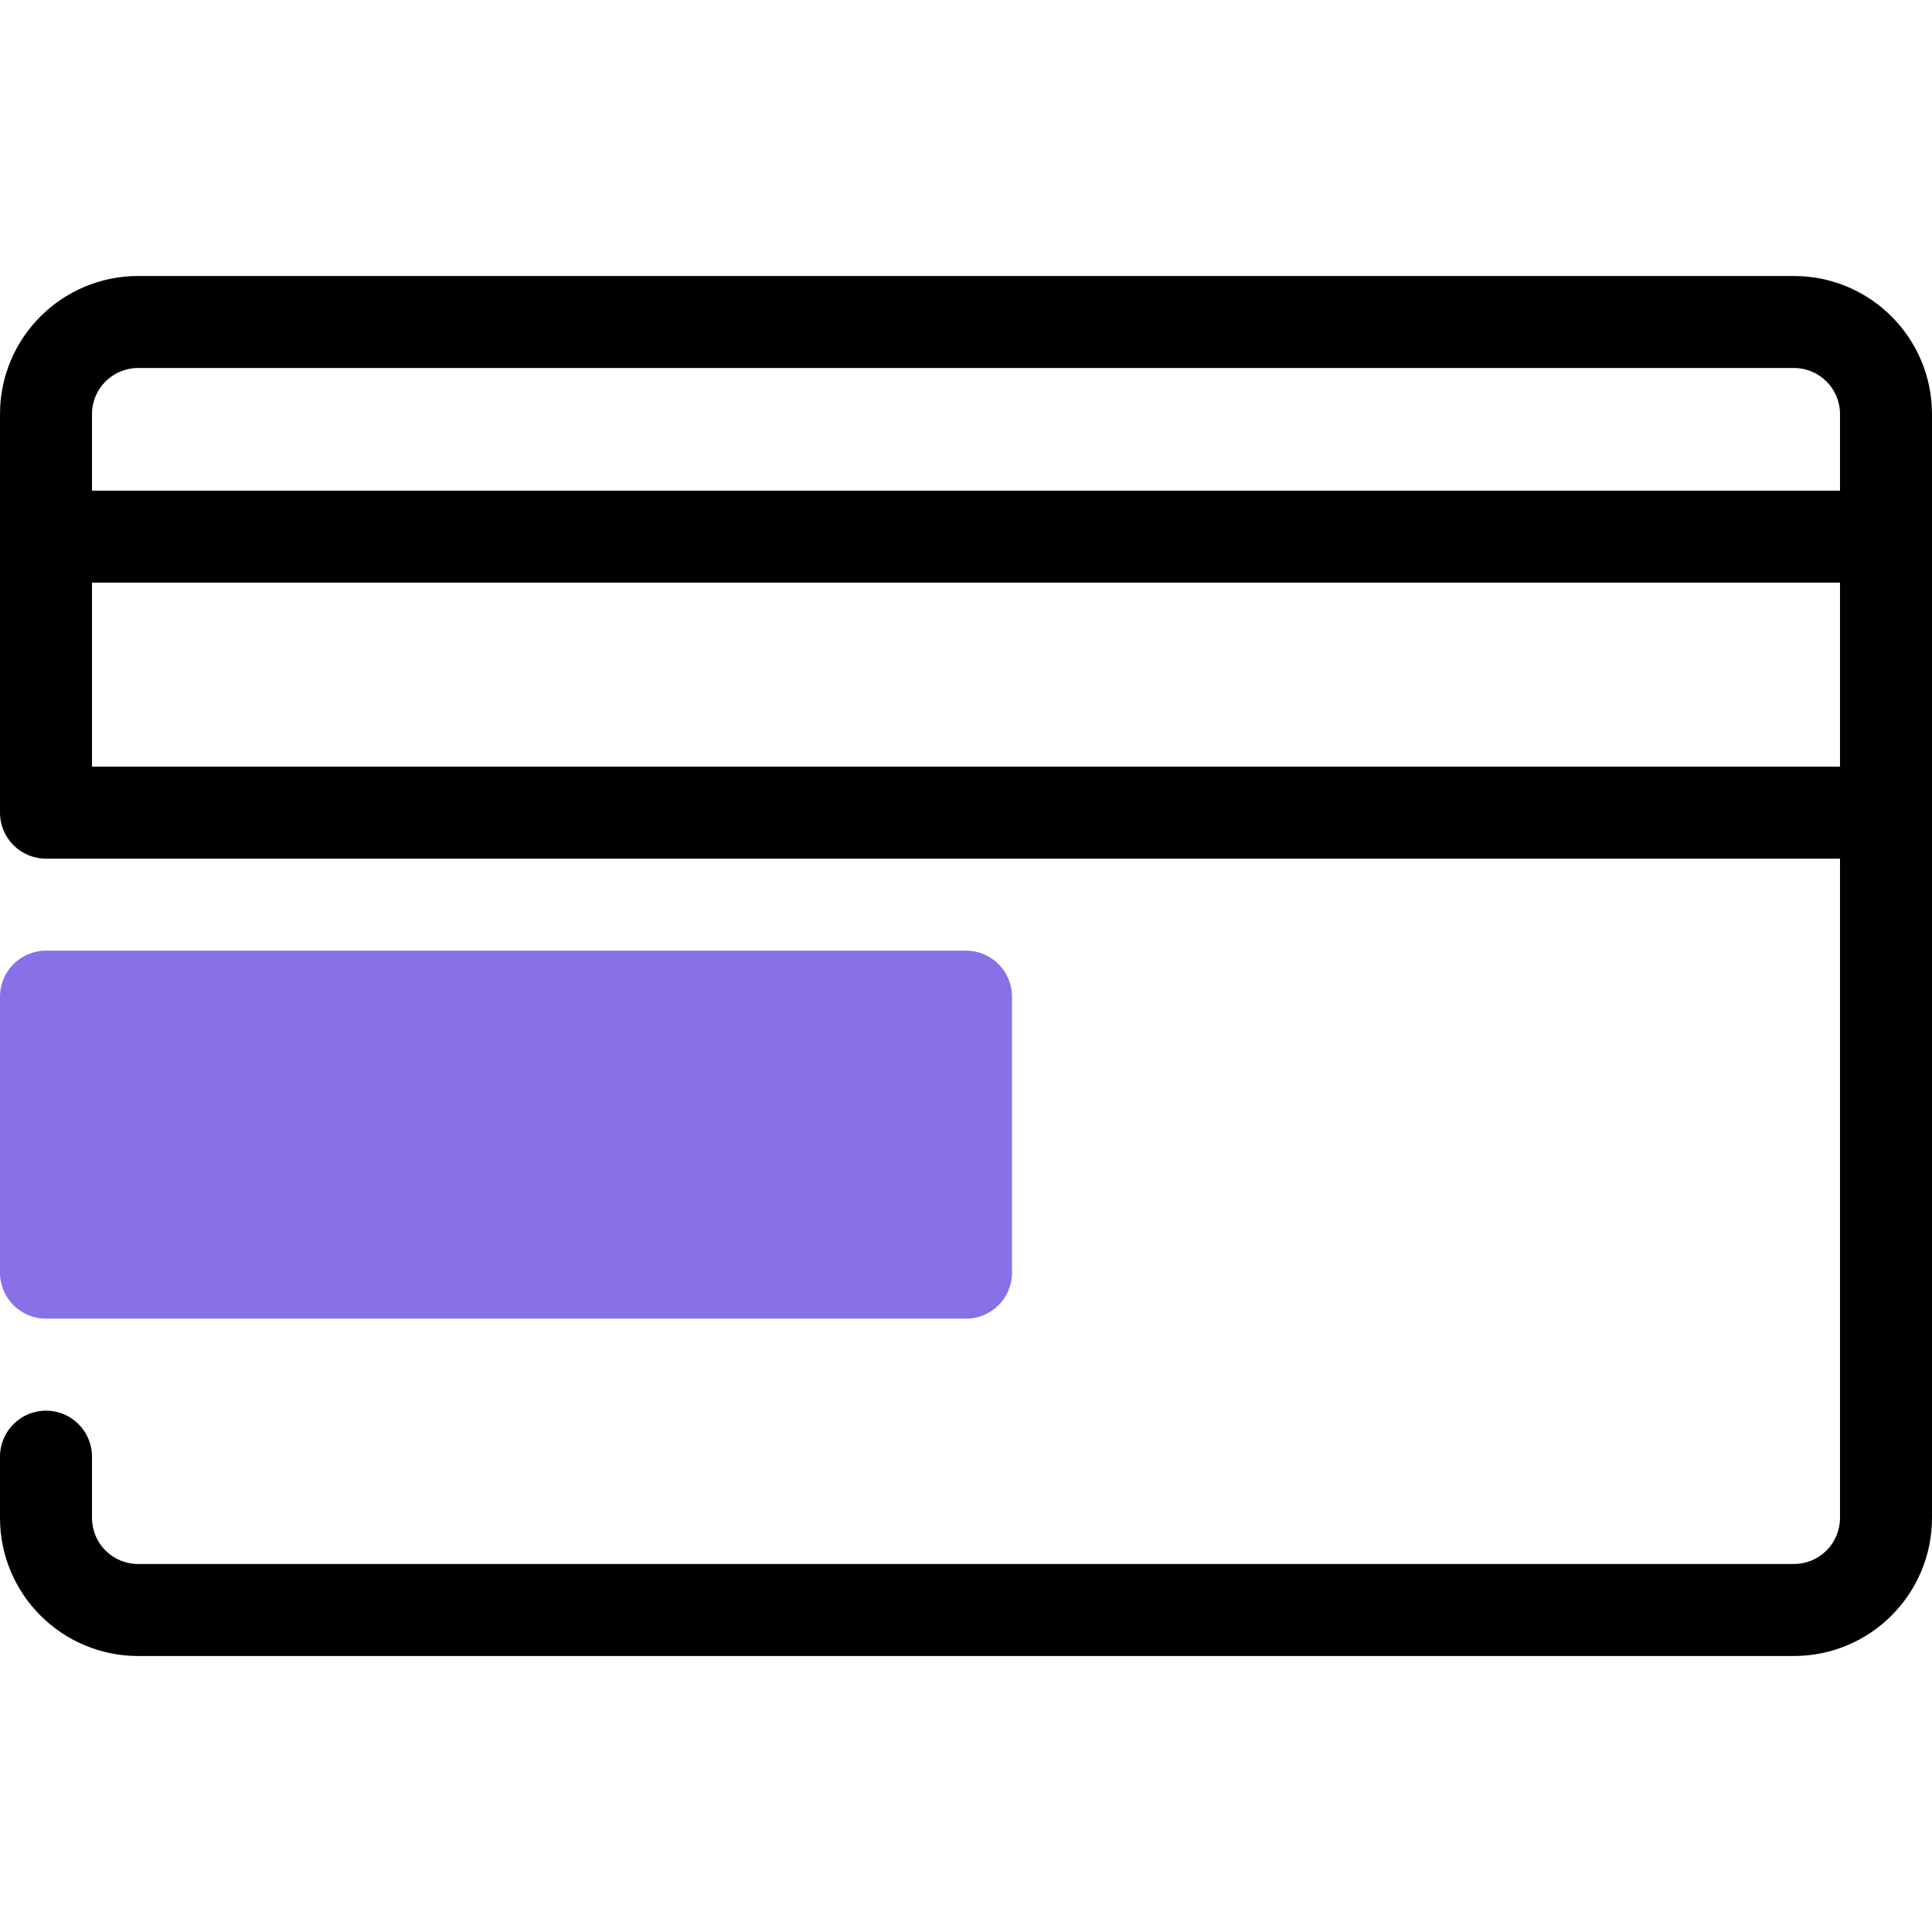 <svg width="104" height="104" viewBox="0 0 104 104" fill="none" xmlns="http://www.w3.org/2000/svg">
<g clip-path="url(#clip0_96_4264)">
<path d="M96.571 14.857H7.429C3.328 14.861 0.004 18.185 1.98114e-08 22.285V43.746C-0 45.113 1.108 46.222 2.476 46.222H2.476H99.048V81.714C99.046 83.081 97.938 84.189 96.571 84.19H7.429C6.062 84.189 4.954 83.081 4.952 81.714V78.412C4.952 77.045 3.844 75.936 2.476 75.936C1.109 75.936 1.98114e-08 77.045 1.98114e-08 78.412V81.714C0.004 85.815 3.328 89.138 7.429 89.143H96.571C100.672 89.138 103.996 85.815 104 81.714V22.285C103.995 18.185 100.672 14.861 96.571 14.857ZM7.429 19.809H96.571C97.938 19.811 99.046 20.919 99.048 22.285V26.413H4.952V22.285C4.954 20.919 6.062 19.811 7.429 19.809ZM4.952 41.27V31.365H99.048V41.27H4.952Z" fill="black"/>
<path d="M2.476 51.174H52C53.367 51.174 54.476 52.283 54.476 53.651V68.508C54.476 69.875 53.367 70.984 52 70.984H2.476C1.109 70.984 0 69.875 0 68.507V53.65C0 52.283 1.109 51.174 2.476 51.174Z" fill="#8870E6"/>
</g>
<defs>
<clipPath id="clip0_96_4264">
<rect width="104" height="104" fill="white"/>
</clipPath>
</defs>
</svg>
